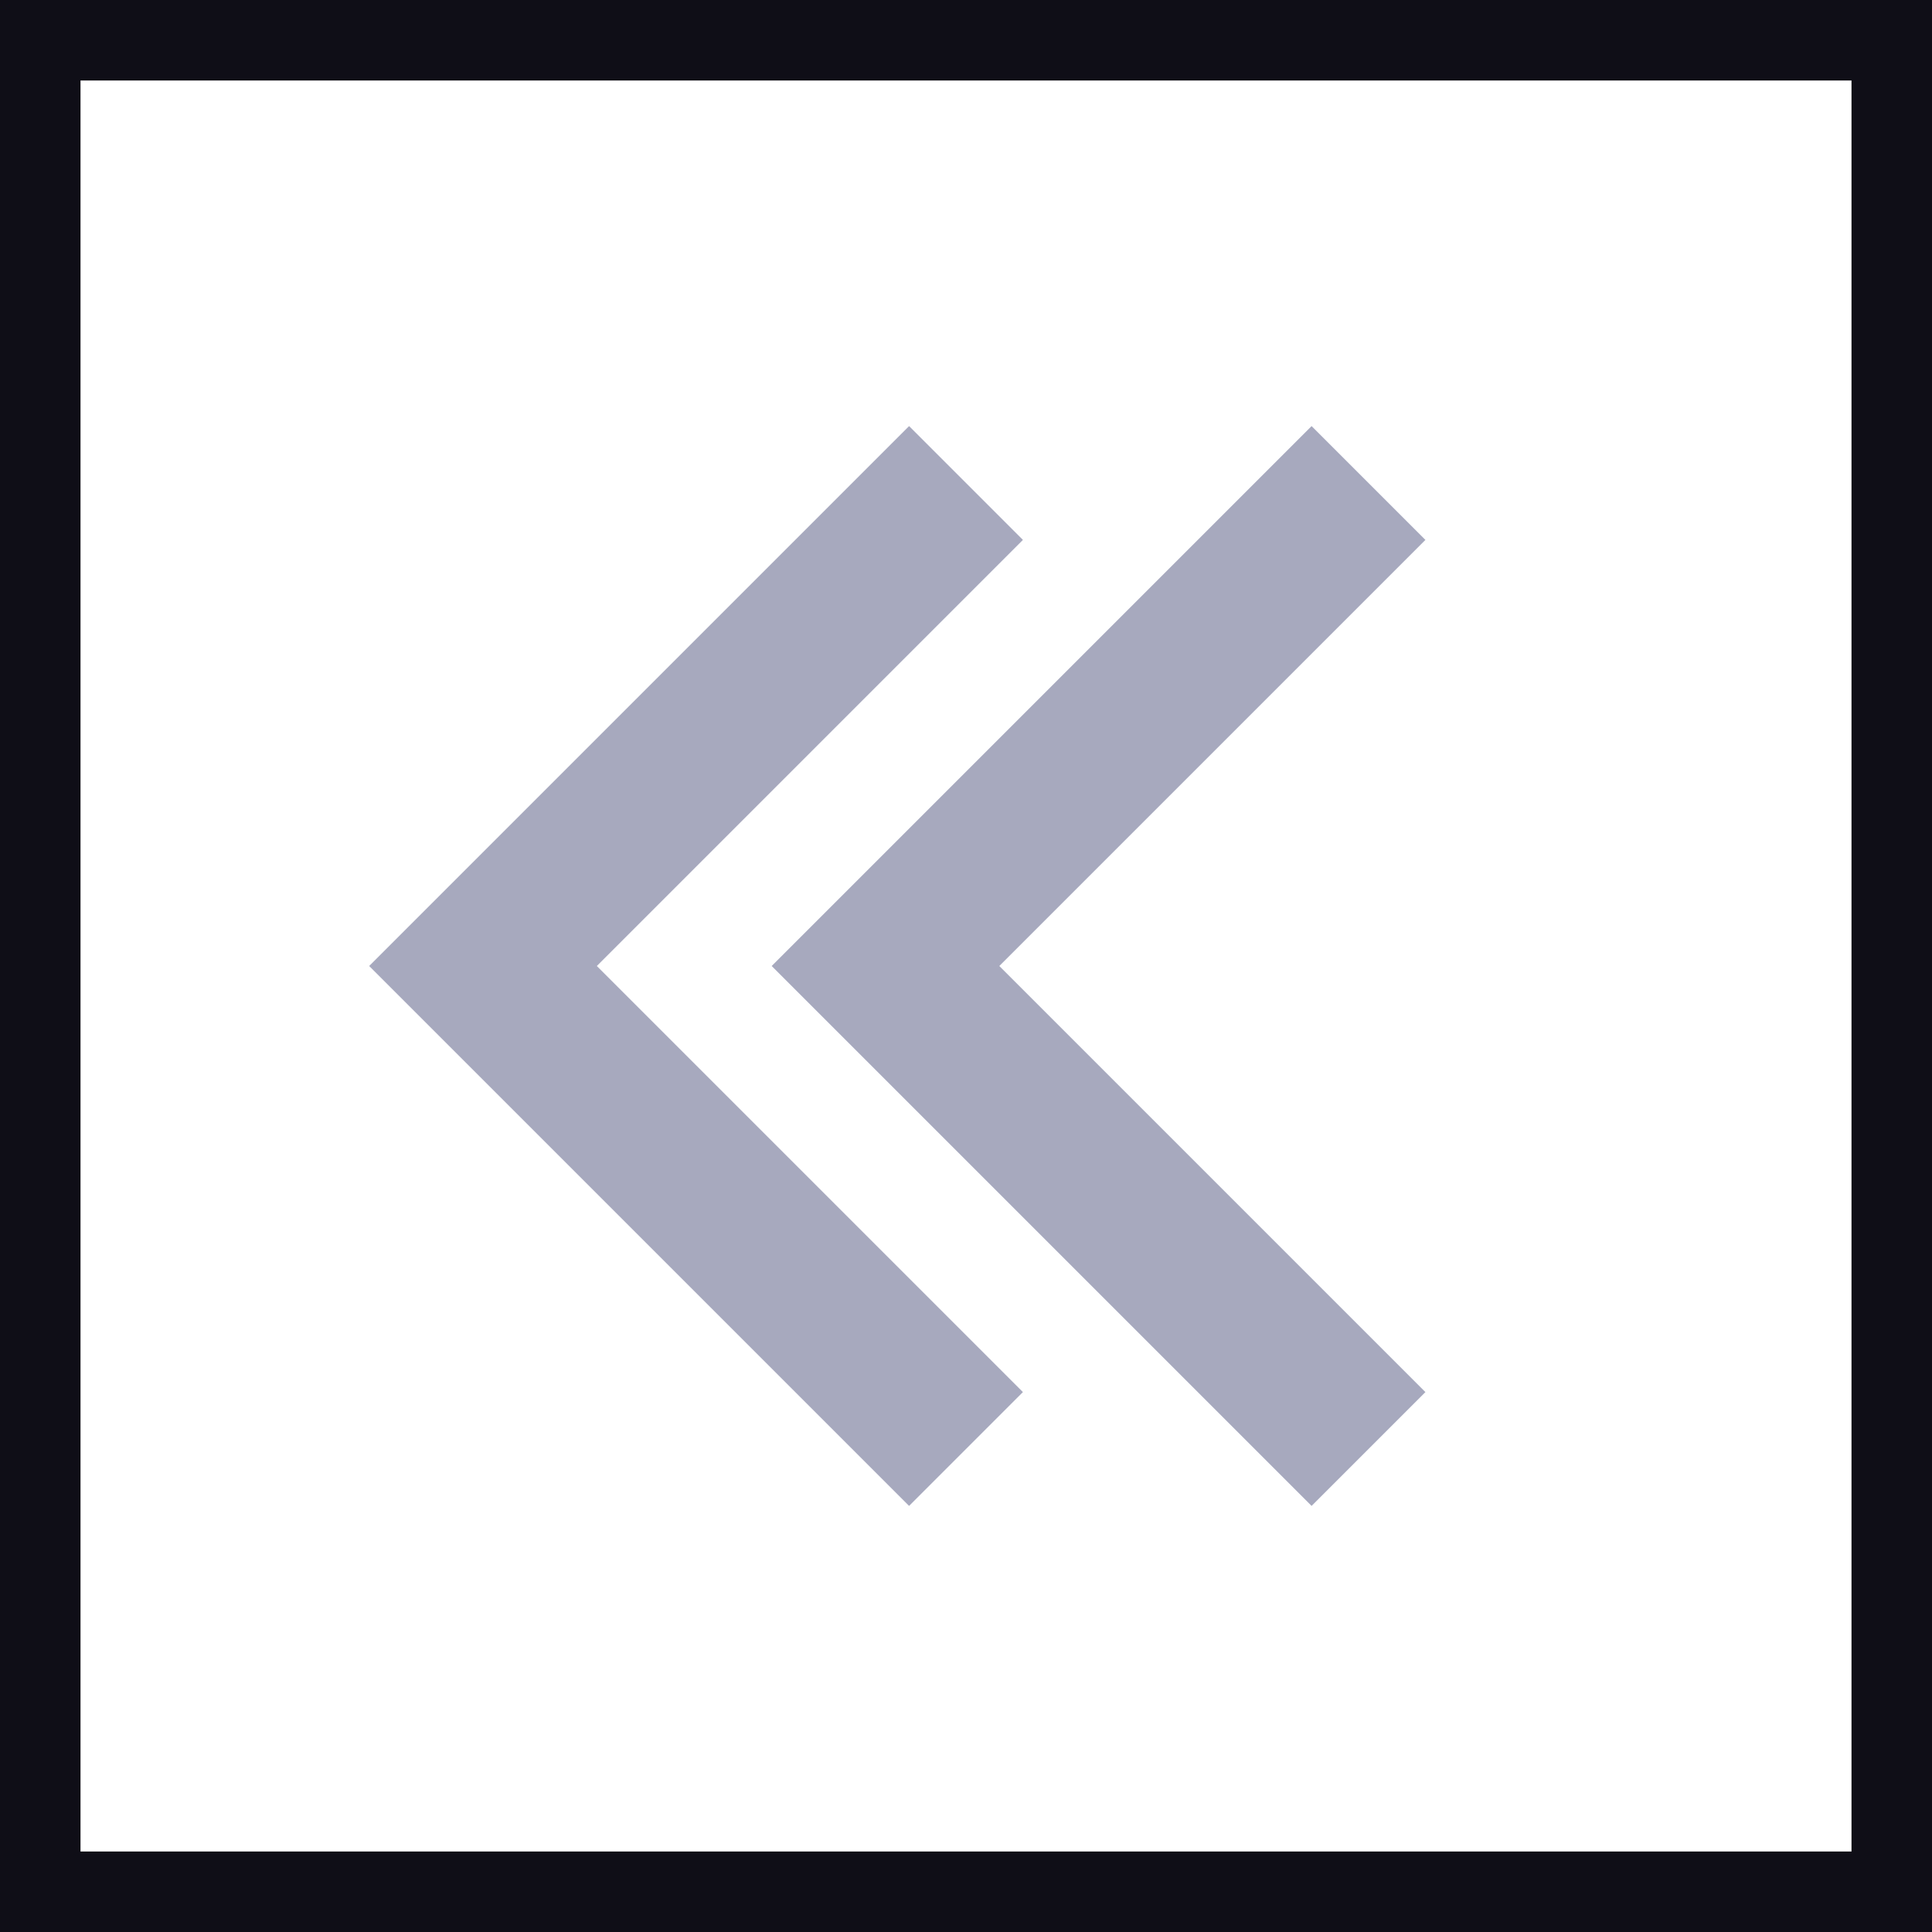 <svg width="24" height="24" viewBox="0 0 24 24" fill="none" xmlns="http://www.w3.org/2000/svg">
<g id="24 / arrows / chevrons-left">
<path id="icon" fill-rule="evenodd" clip-rule="evenodd" d="M11.293 18.707L12.707 17.293L7.414 12L12.707 6.707L11.293 5.293L4.586 12L11.293 18.707ZM17.707 17.293L12.414 12L17.707 6.707L16.293 5.293L9.586 12L16.293 18.707L17.707 17.293Z" fill="#A7A9BE"/>
<path d="M0 0V-1H-1V0H0ZM24 0H25V-1H24V0ZM24 24V25H25V24H24ZM0 24H-1V25H0V24ZM0 1H24V-1H0V1ZM23 0V24H25V0H23ZM24 23H0V25H24V23ZM1 24V0H-1V24H1Z" fill="#0F0E17"/>
</g>
</svg>
